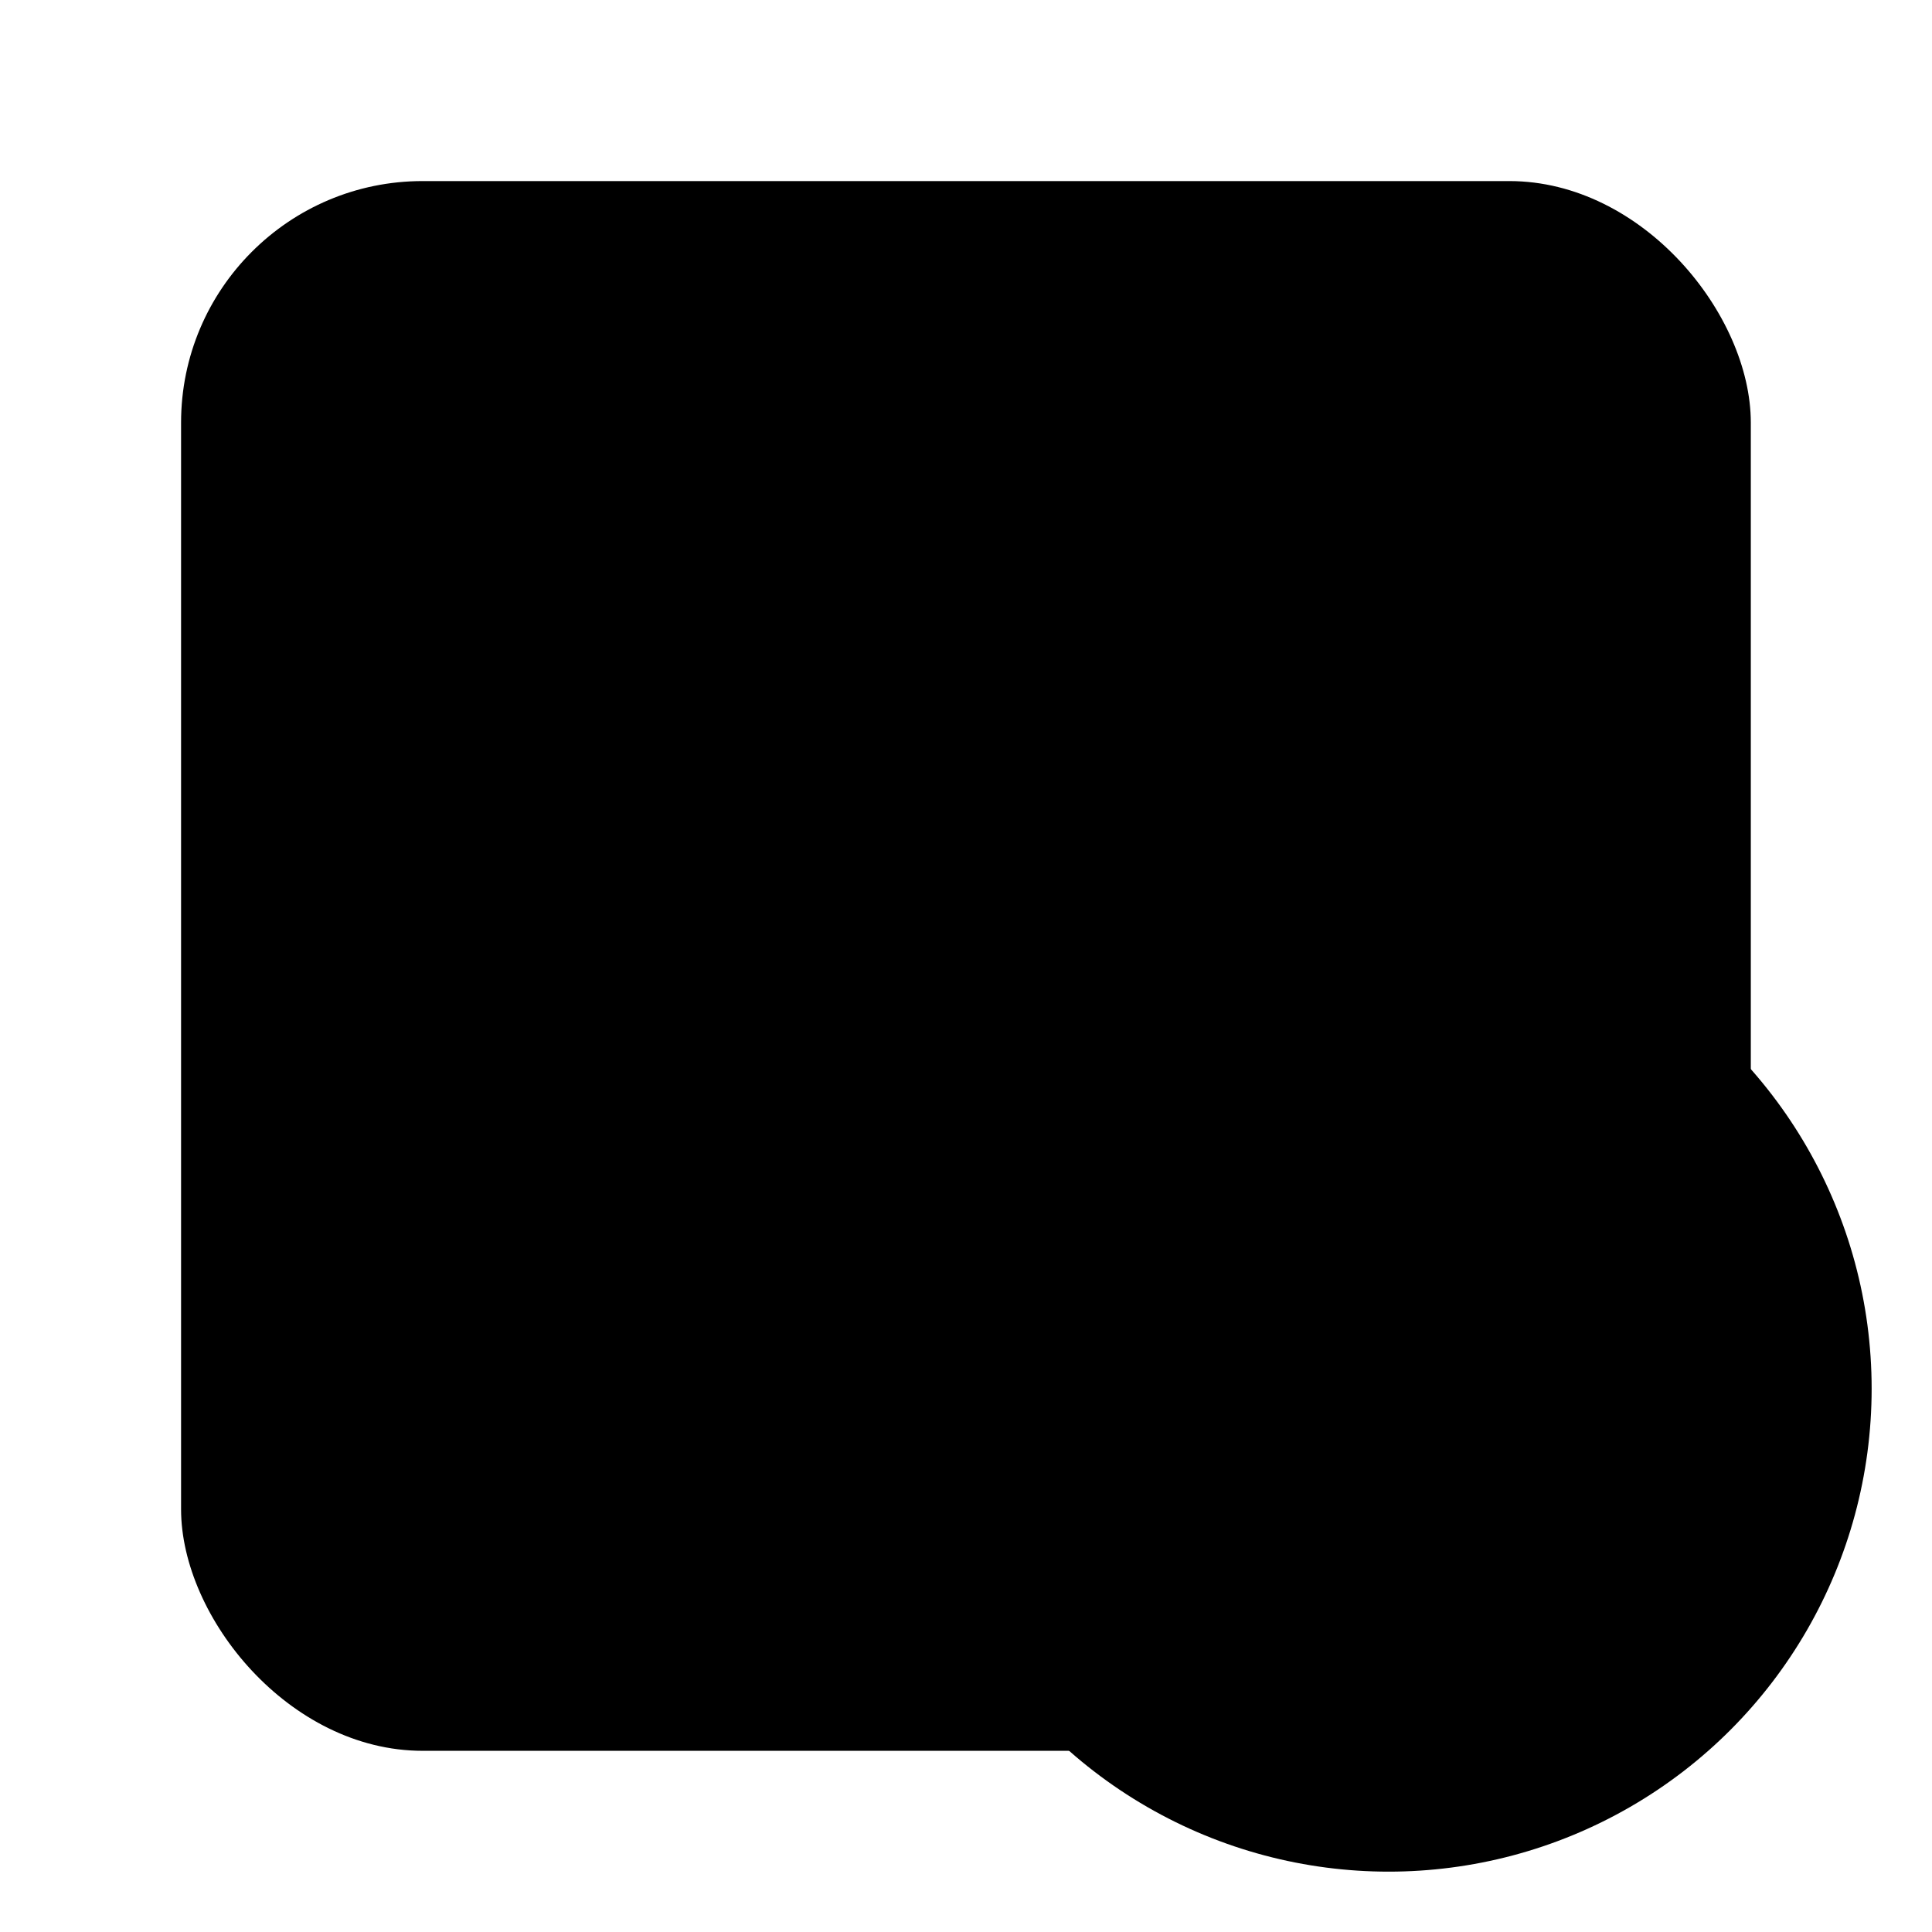 <svg width="64" height="64" version="1.1" viewBox="0 0 16.933 16.933" xmlns="http://www.w3.org/2000/svg" xmlns:xlink="http://www.w3.org/1999/xlink">
 <rect x="1.587" y="1.587" width="13.758" height="13.758" rx="2.117" ry="2.117" fill="{{ theme.colors.magenta }}" stroke-width=".929"/>
 <g transform="translate(-.529)" fill="{{ theme.colors.foreground }}">
  <path d="m13.206 5.577c-0.061 0.003-0.122 0.016-0.18 0.043-0.106 0.048-1.369 1.117-1.695 1.434-0.114 0.111-0.215 0.188-0.215 0.371l-0.004 1.041 0.004 1.041c5.45e-4 0.183 0.101 0.26 0.215 0.371 0.325 0.317 1.588 1.386 1.695 1.434 0.058 0.026 0.119 0.04 0.18 0.043 0.183 0.008 0.368-0.086 0.482-0.259 0 0 0.071-0.101 0.071-0.211v-4.839c0-0.11-0.071-0.211-0.071-0.211-0.114-0.173-0.299-0.267-0.482-0.259z" stroke-width=".026"/>
  <path d="m5.503 5.556h3.81c0.704 0 1.27 0.571 1.27 1.28v3.26c0 0.709-0.566 1.28-1.27 1.28h-3.81c-0.704 0-1.27-0.571-1.27-1.28v-3.26c0-0.709 0.566-1.28 1.27-1.28z" stroke-width="1.095"/>
 </g>
 <circle cx="12.171" cy="12.171" r="4.233" fill="{{ theme.colors.gray }}"/>
 <path d="m10.868 10.054c-0.449 0-0.814 0.365-0.814 0.814 0 0.45 0.364 0.814 0.814 0.814 0.145 0 0.279-0.045 0.397-0.112l0.641 0.601-0.641 0.6c-0.118-0.067-0.252-0.112-0.397-0.112-0.449 0-0.814 0.365-0.814 0.814 0 0.449 0.365 0.814 0.814 0.814 0.45 0 0.814-0.364 0.814-0.814 0-0.075-0.012-0.145-0.031-0.214l0.692-0.672 1.455 1.374h0.488v-0.326l-2.636-2.554c0.019-0.069 0.031-0.139 0.031-0.214 0-0.45-0.365-0.814-0.814-0.814zm0 0.488c0.18 0 0.326 0.146 0.326 0.326s-0.146 0.326-0.326 0.326-0.326-0.146-0.326-0.326 0.146-0.326 0.326-0.326zm2.931-0.163-1.282 1.211 0.427 0.417 1.343-1.302v-0.326zm-2.931 2.768c0.18 0 0.326 0.146 0.326 0.326s-0.146 0.326-0.326 0.326-0.326-0.146-0.326-0.326 0.146-0.326 0.326-0.326z" fill="{{ theme.colors.foreground }}" stroke-width=".265"/>
</svg>

